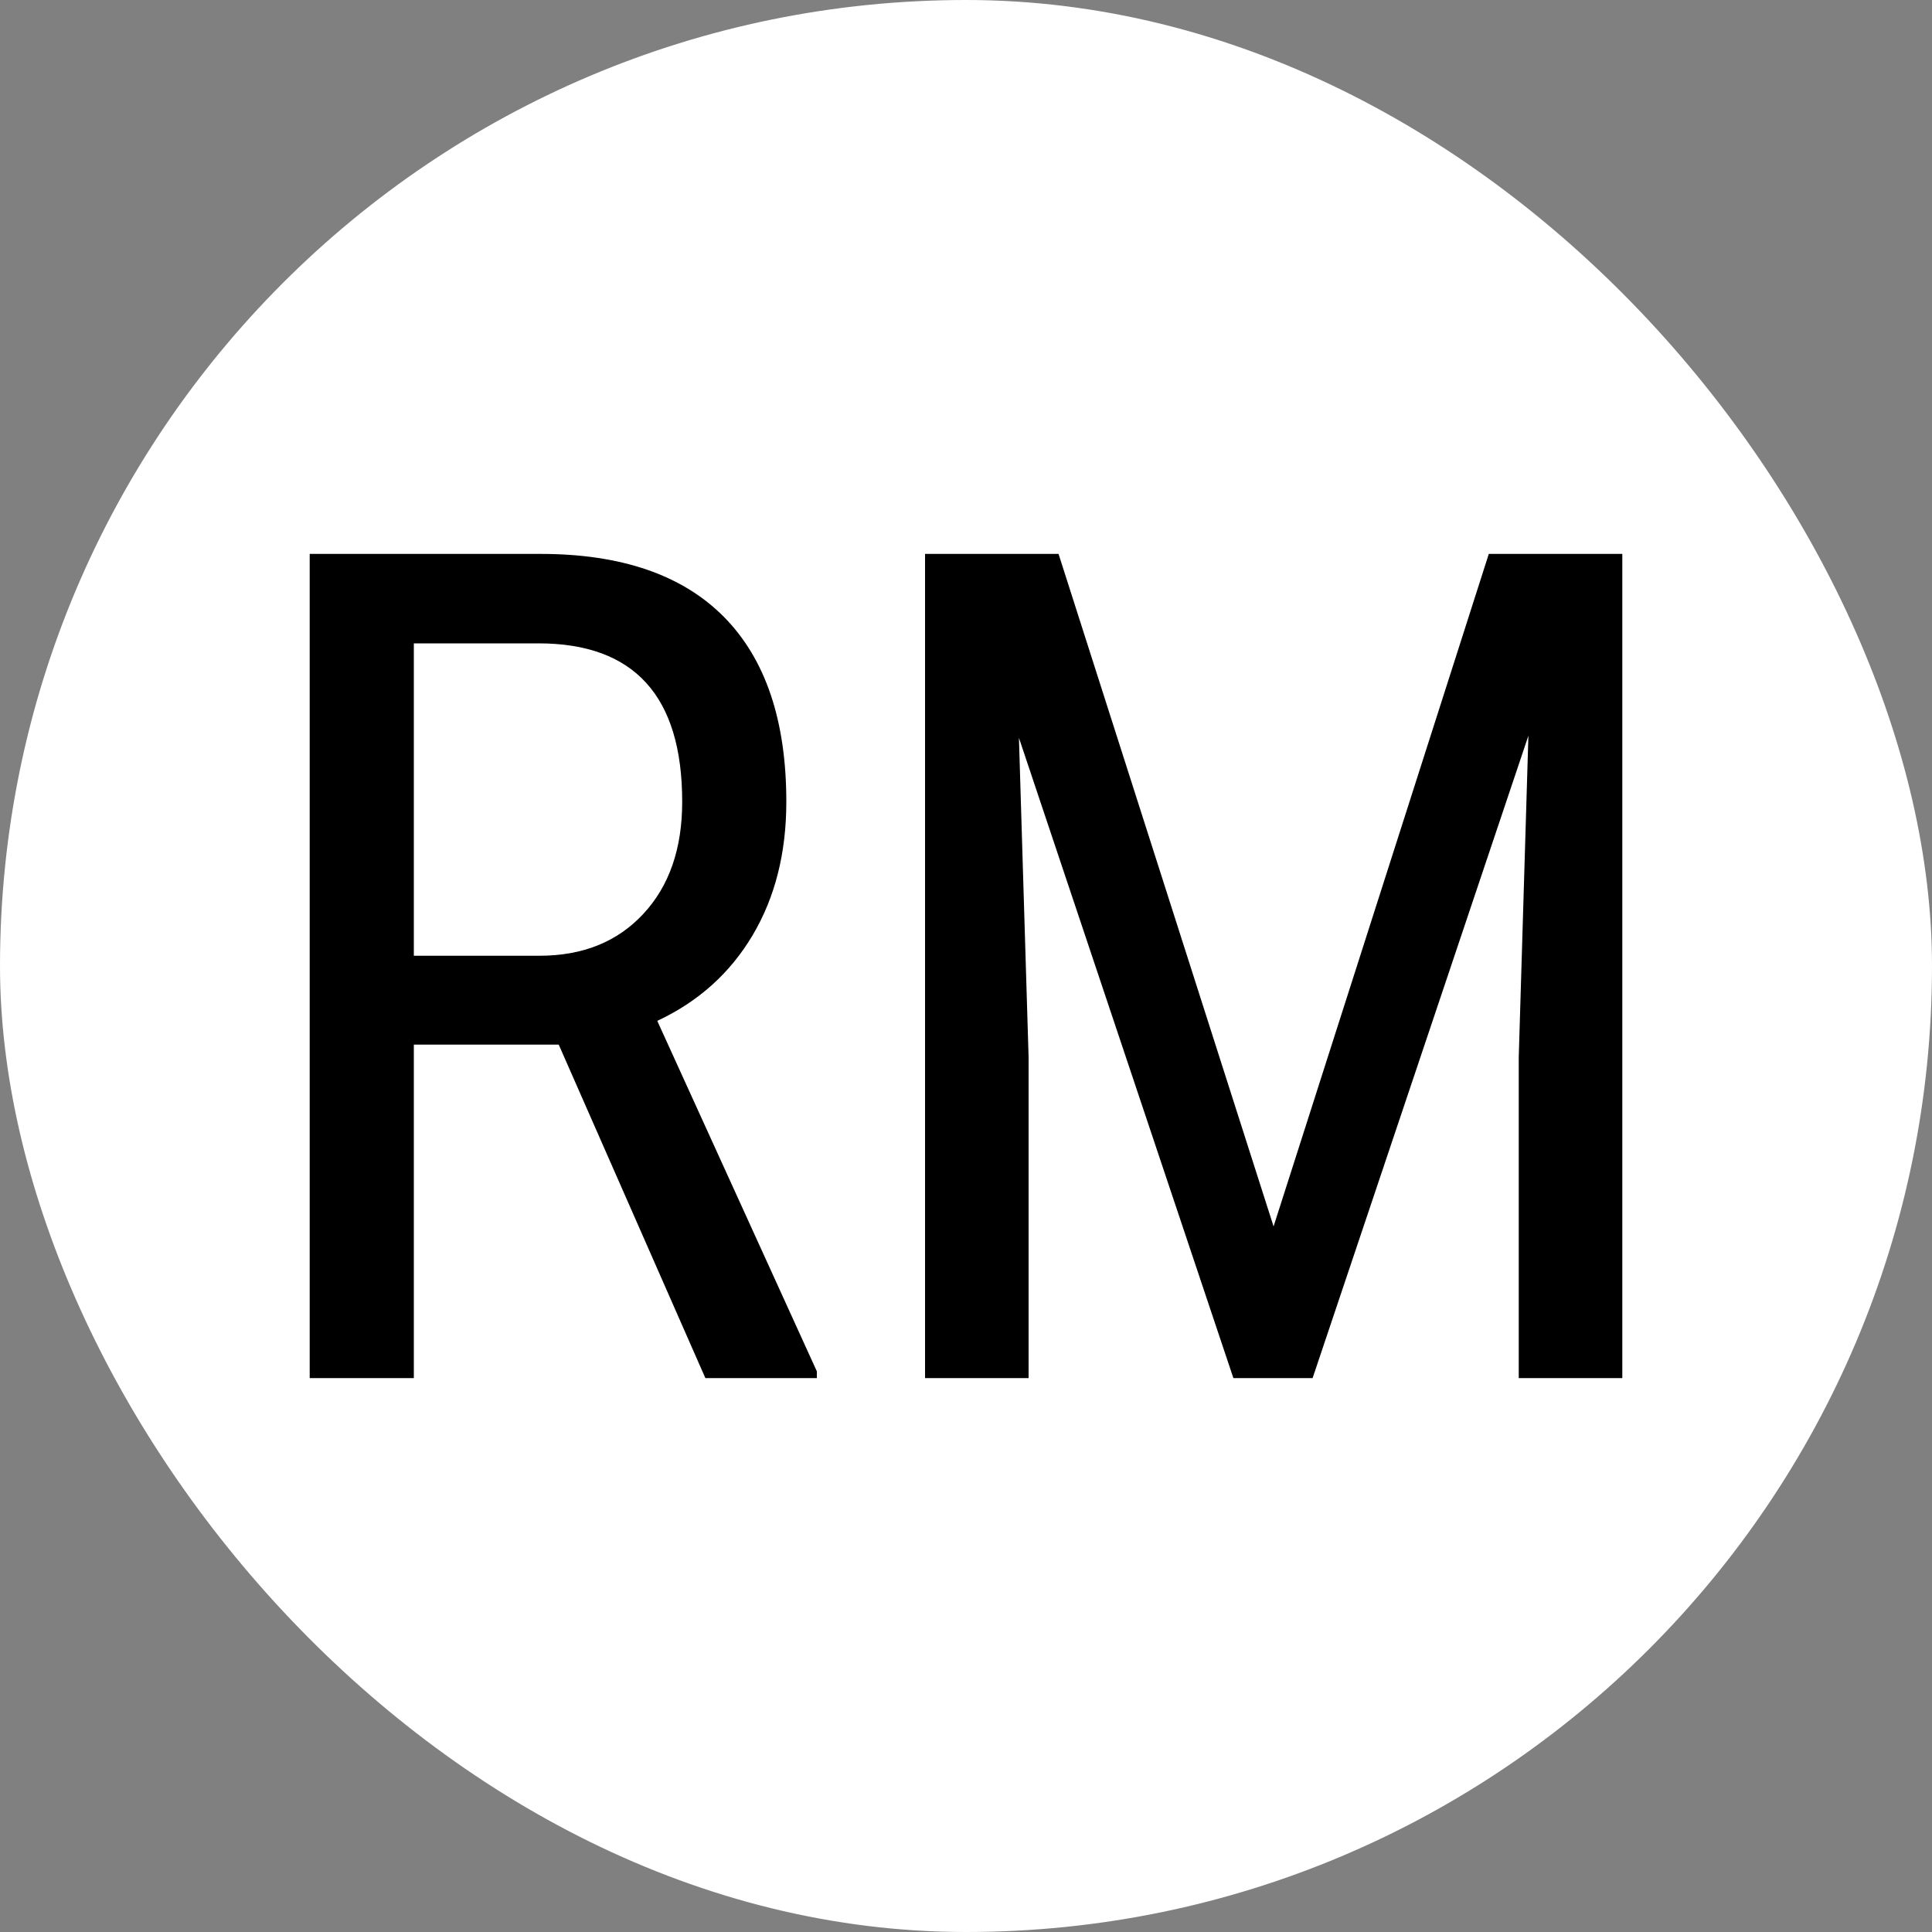 <svg xmlns="http://www.w3.org/2000/svg" version="1.1" xmlns:xlink="http://www.w3.org/1999/xlink" xmlns:svgjs="http://svgjs.com/svgjs" width="256" height="256"><rect width="100%" height="100%" fill="#808080" stroke="none"/><svg xmlns="http://www.w3.org/2000/svg" width="256" height="256" viewBox="0 0 100 100"><rect width="100" height="100" rx="50" fill="#ffffff"></rect><path fill="#000000" d="M36.51 71.33L28.92 54.07L21.42 54.07L21.42 71.33L16.03 71.33L16.03 28.67L27.98 28.67Q34.25 28.67 37.48 31.94Q40.70 35.21 40.70 41.50L40.70 41.50Q40.70 45.46 38.96 48.40Q37.21 51.35 34.02 52.84L34.02 52.84L42.28 70.98L42.28 71.33L36.51 71.33ZM21.42 33.30L21.42 49.47L27.92 49.47Q31.29 49.47 33.30 47.30Q35.31 45.14 35.31 41.50L35.31 41.50Q35.31 33.30 27.87 33.30L27.87 33.30L21.42 33.30ZM47.88 28.67L54.79 28.67L65.92 63.48L77.06 28.67L83.97 28.67L83.97 71.33L78.61 71.33L78.61 54.72L79.11 38.08L67.94 71.33L63.84 71.33L52.74 38.19L53.24 54.72L53.24 71.33L47.88 71.33L47.88 28.67Z"></path></svg><style>@media (prefers-color-scheme: light) { :root { filter: none; } }
@media (prefers-color-scheme: dark) { :root { filter: invert(100%); } }
</style></svg>